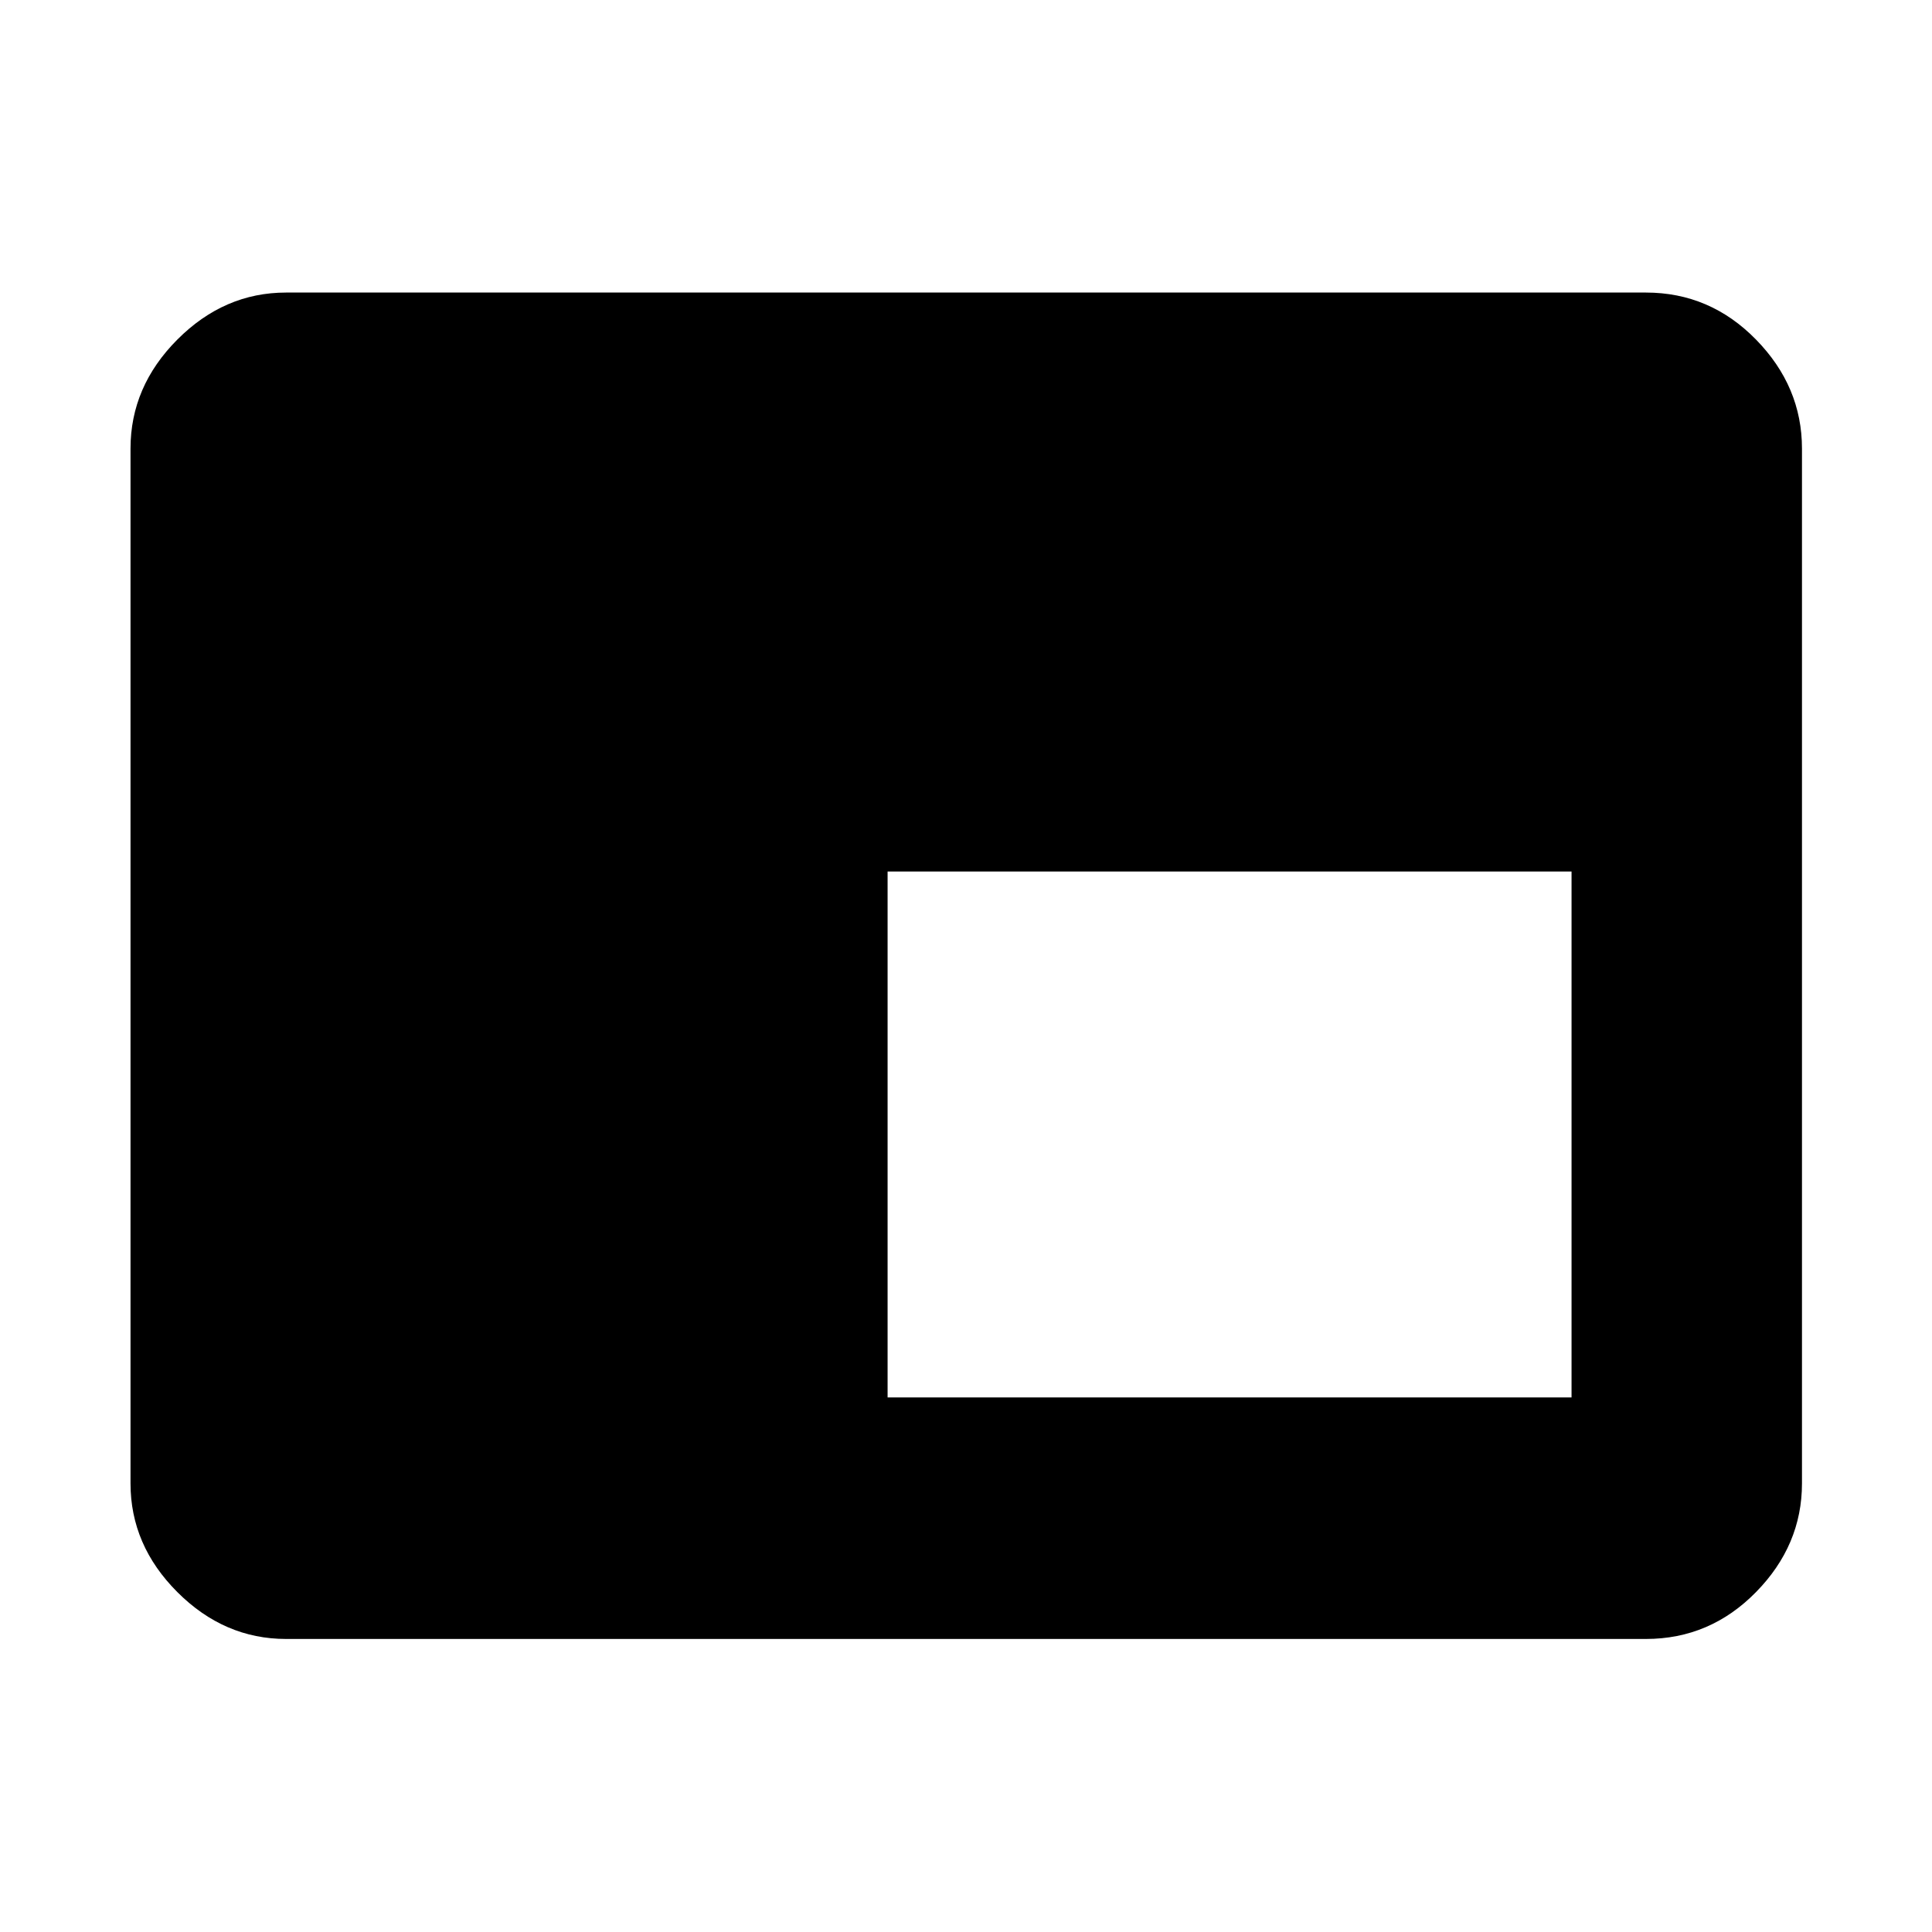 <svg xmlns="http://www.w3.org/2000/svg" height="48" viewBox="0 -960 960 960" width="48"><path d="M441.04-265.63h339.85v-261.33H441.04v261.33ZM142.15-145.61q-30.74 0-54.02-23.28-23.28-23.28-23.28-54.02v-514.18q0-30.84 23.28-54.19 23.28-23.35 54.02-23.35h675.7q31.84 0 54.69 23.35 22.85 23.35 22.85 54.19v514.18q0 30.74-22.85 54.02-22.85 23.28-54.69 23.28h-675.7Z"/></svg>